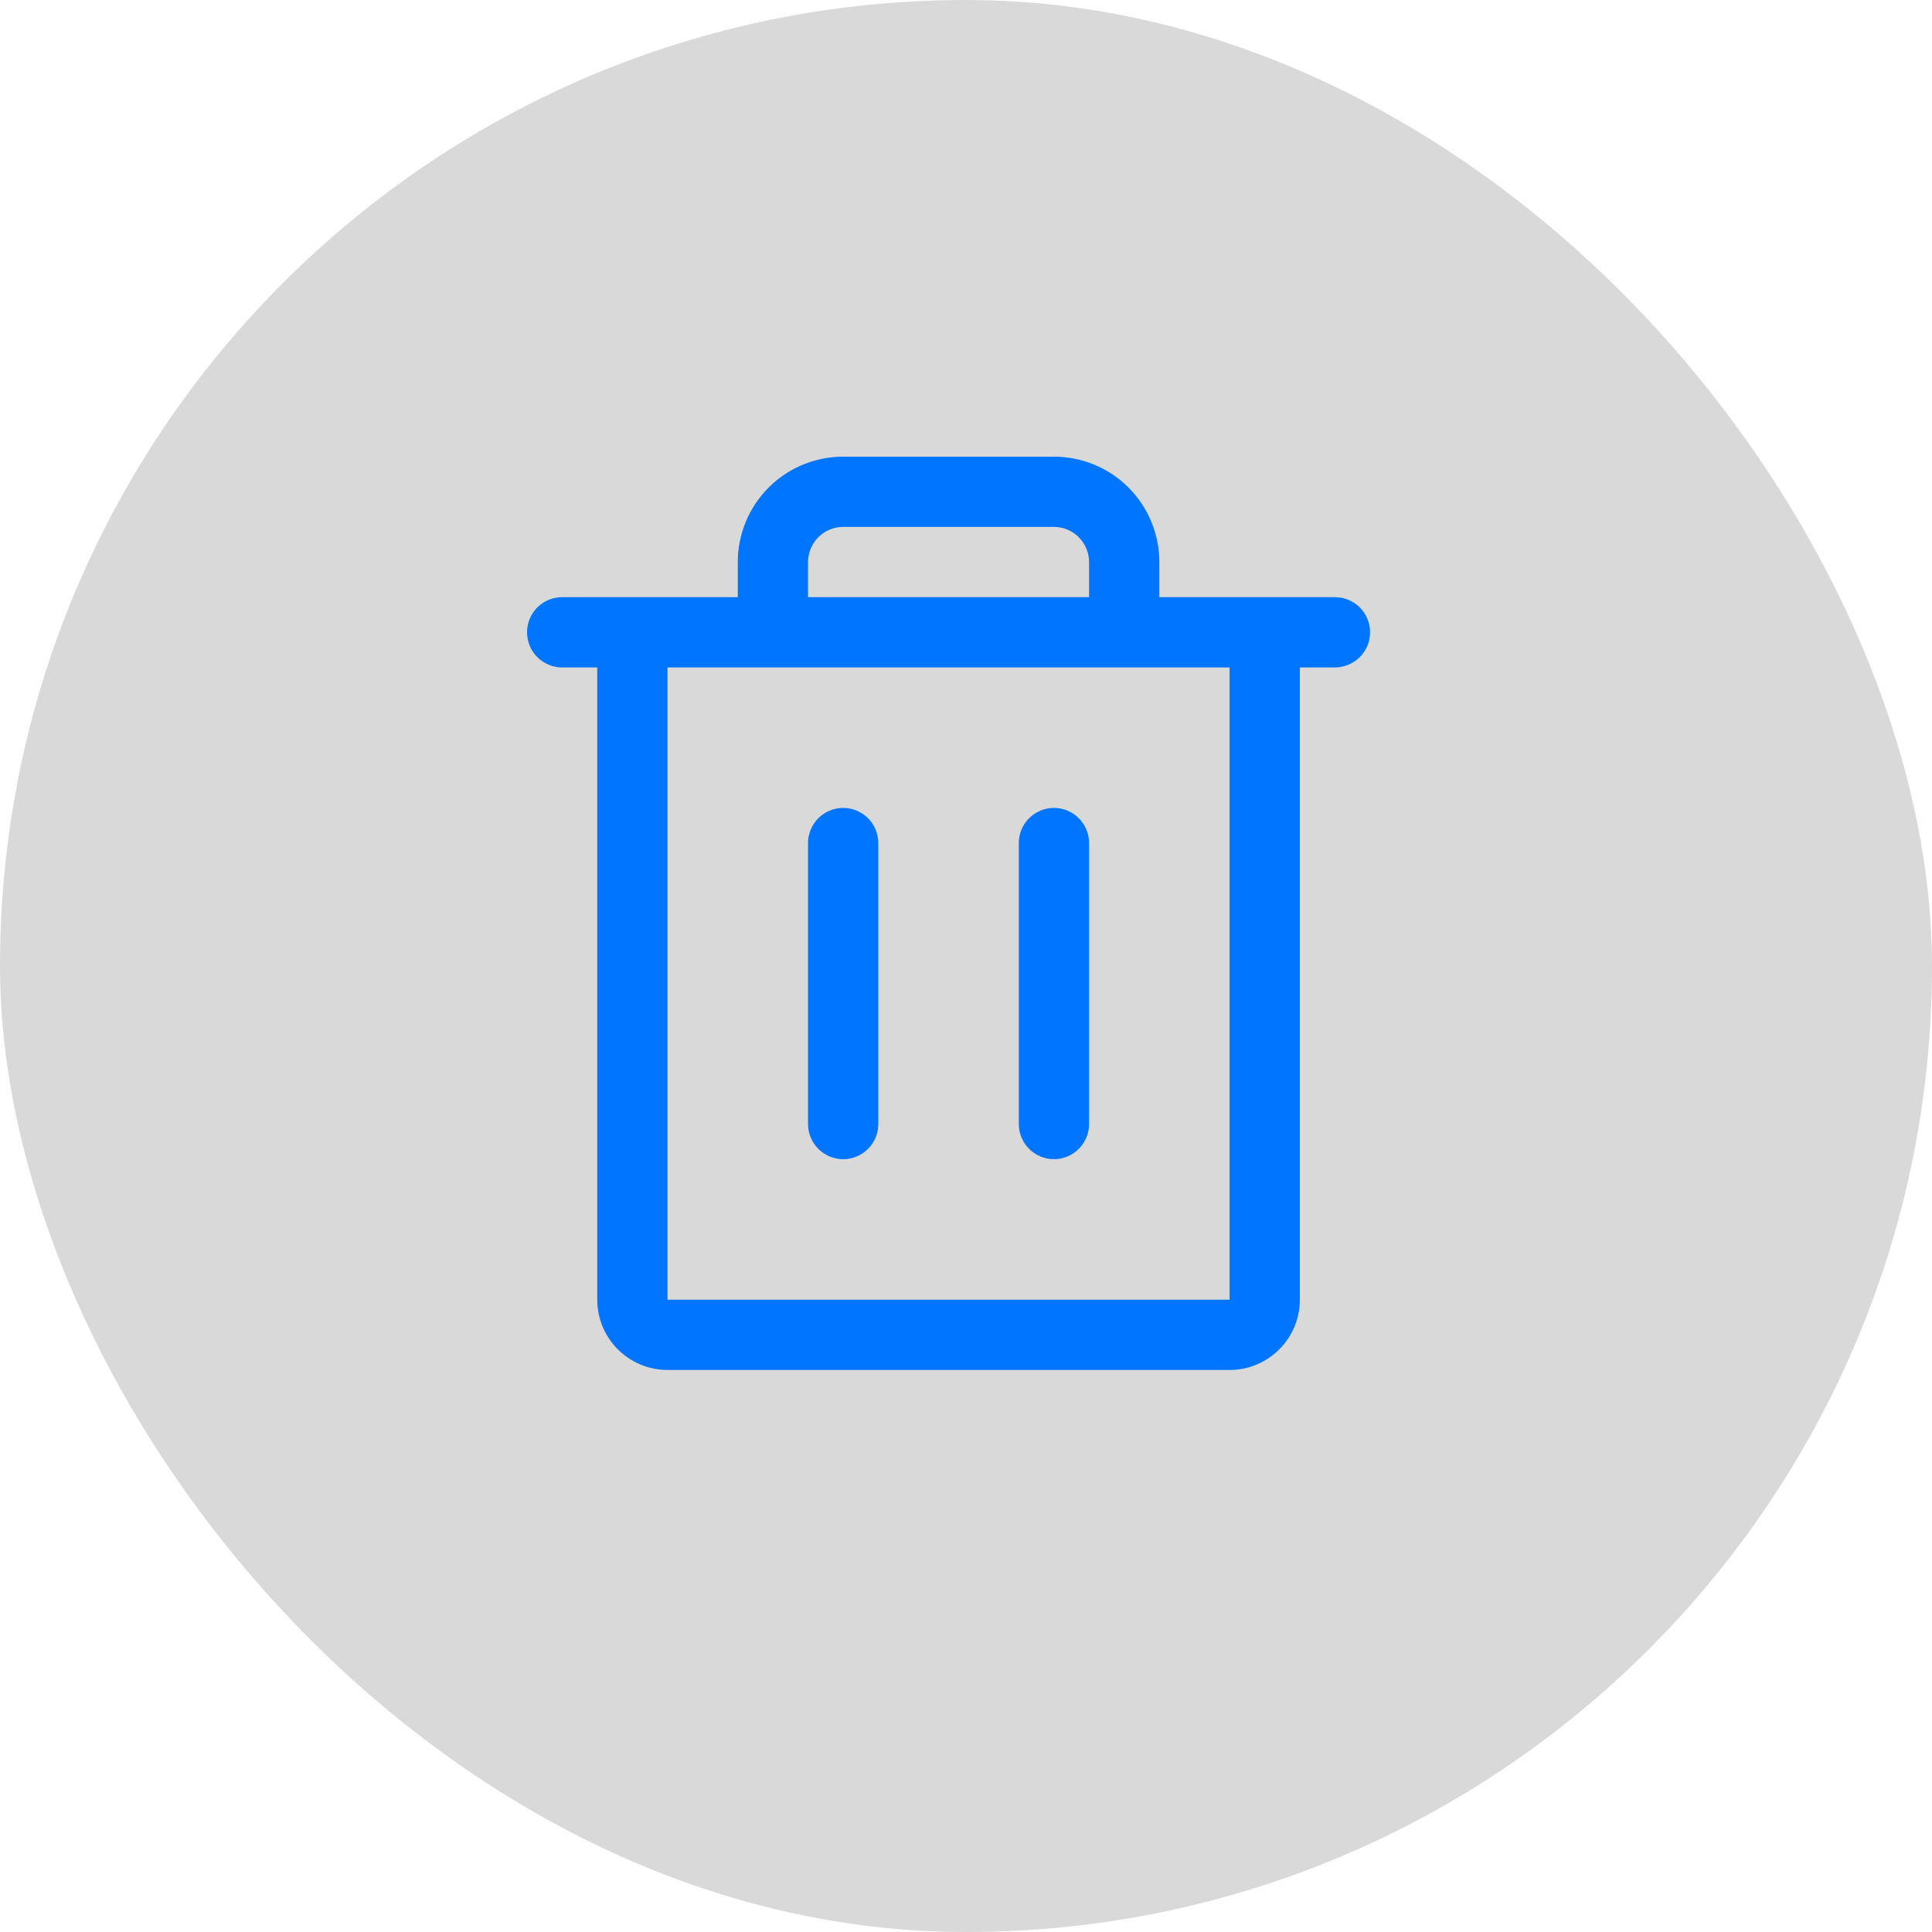 <svg width="30" height="30" viewBox="0 0 30 30" fill="none" xmlns="http://www.w3.org/2000/svg">
<rect width="30" height="30" rx="15" fill="#D9D9D9"/>
<path d="M20.729 9.273H18.002V8.727C18.002 8.293 17.829 7.877 17.523 7.57C17.216 7.263 16.799 7.091 16.365 7.091H13.093C12.659 7.091 12.242 7.263 11.936 7.57C11.629 7.877 11.456 8.293 11.456 8.727V9.273H8.729C8.584 9.273 8.446 9.33 8.343 9.432C8.241 9.535 8.184 9.673 8.184 9.818C8.184 9.963 8.241 10.102 8.343 10.204C8.446 10.306 8.584 10.364 8.729 10.364H9.274V20.182C9.274 20.471 9.389 20.749 9.594 20.953C9.799 21.158 10.076 21.273 10.365 21.273H19.093C19.382 21.273 19.66 21.158 19.864 20.953C20.069 20.749 20.184 20.471 20.184 20.182V10.364H20.729C20.874 10.364 21.012 10.306 21.115 10.204C21.217 10.102 21.274 9.963 21.274 9.818C21.274 9.673 21.217 9.535 21.115 9.432C21.012 9.33 20.874 9.273 20.729 9.273ZM12.547 8.727C12.547 8.583 12.605 8.444 12.707 8.342C12.809 8.239 12.948 8.182 13.093 8.182H16.365C16.51 8.182 16.649 8.239 16.751 8.342C16.853 8.444 16.911 8.583 16.911 8.727V9.273H12.547V8.727ZM19.093 20.182H10.365V10.364H19.093V20.182ZM13.638 13.091V17.454C13.638 17.599 13.581 17.738 13.478 17.84C13.376 17.942 13.237 18 13.093 18C12.948 18 12.809 17.942 12.707 17.84C12.605 17.738 12.547 17.599 12.547 17.454V13.091C12.547 12.946 12.605 12.807 12.707 12.705C12.809 12.603 12.948 12.545 13.093 12.545C13.237 12.545 13.376 12.603 13.478 12.705C13.581 12.807 13.638 12.946 13.638 13.091ZM16.911 13.091V17.454C16.911 17.599 16.853 17.738 16.751 17.84C16.649 17.942 16.51 18 16.365 18C16.221 18 16.082 17.942 15.98 17.84C15.877 17.738 15.82 17.599 15.82 17.454V13.091C15.82 12.946 15.877 12.807 15.98 12.705C16.082 12.603 16.221 12.545 16.365 12.545C16.51 12.545 16.649 12.603 16.751 12.705C16.853 12.807 16.911 12.946 16.911 13.091Z" fill="#0075FF"/>
</svg>
